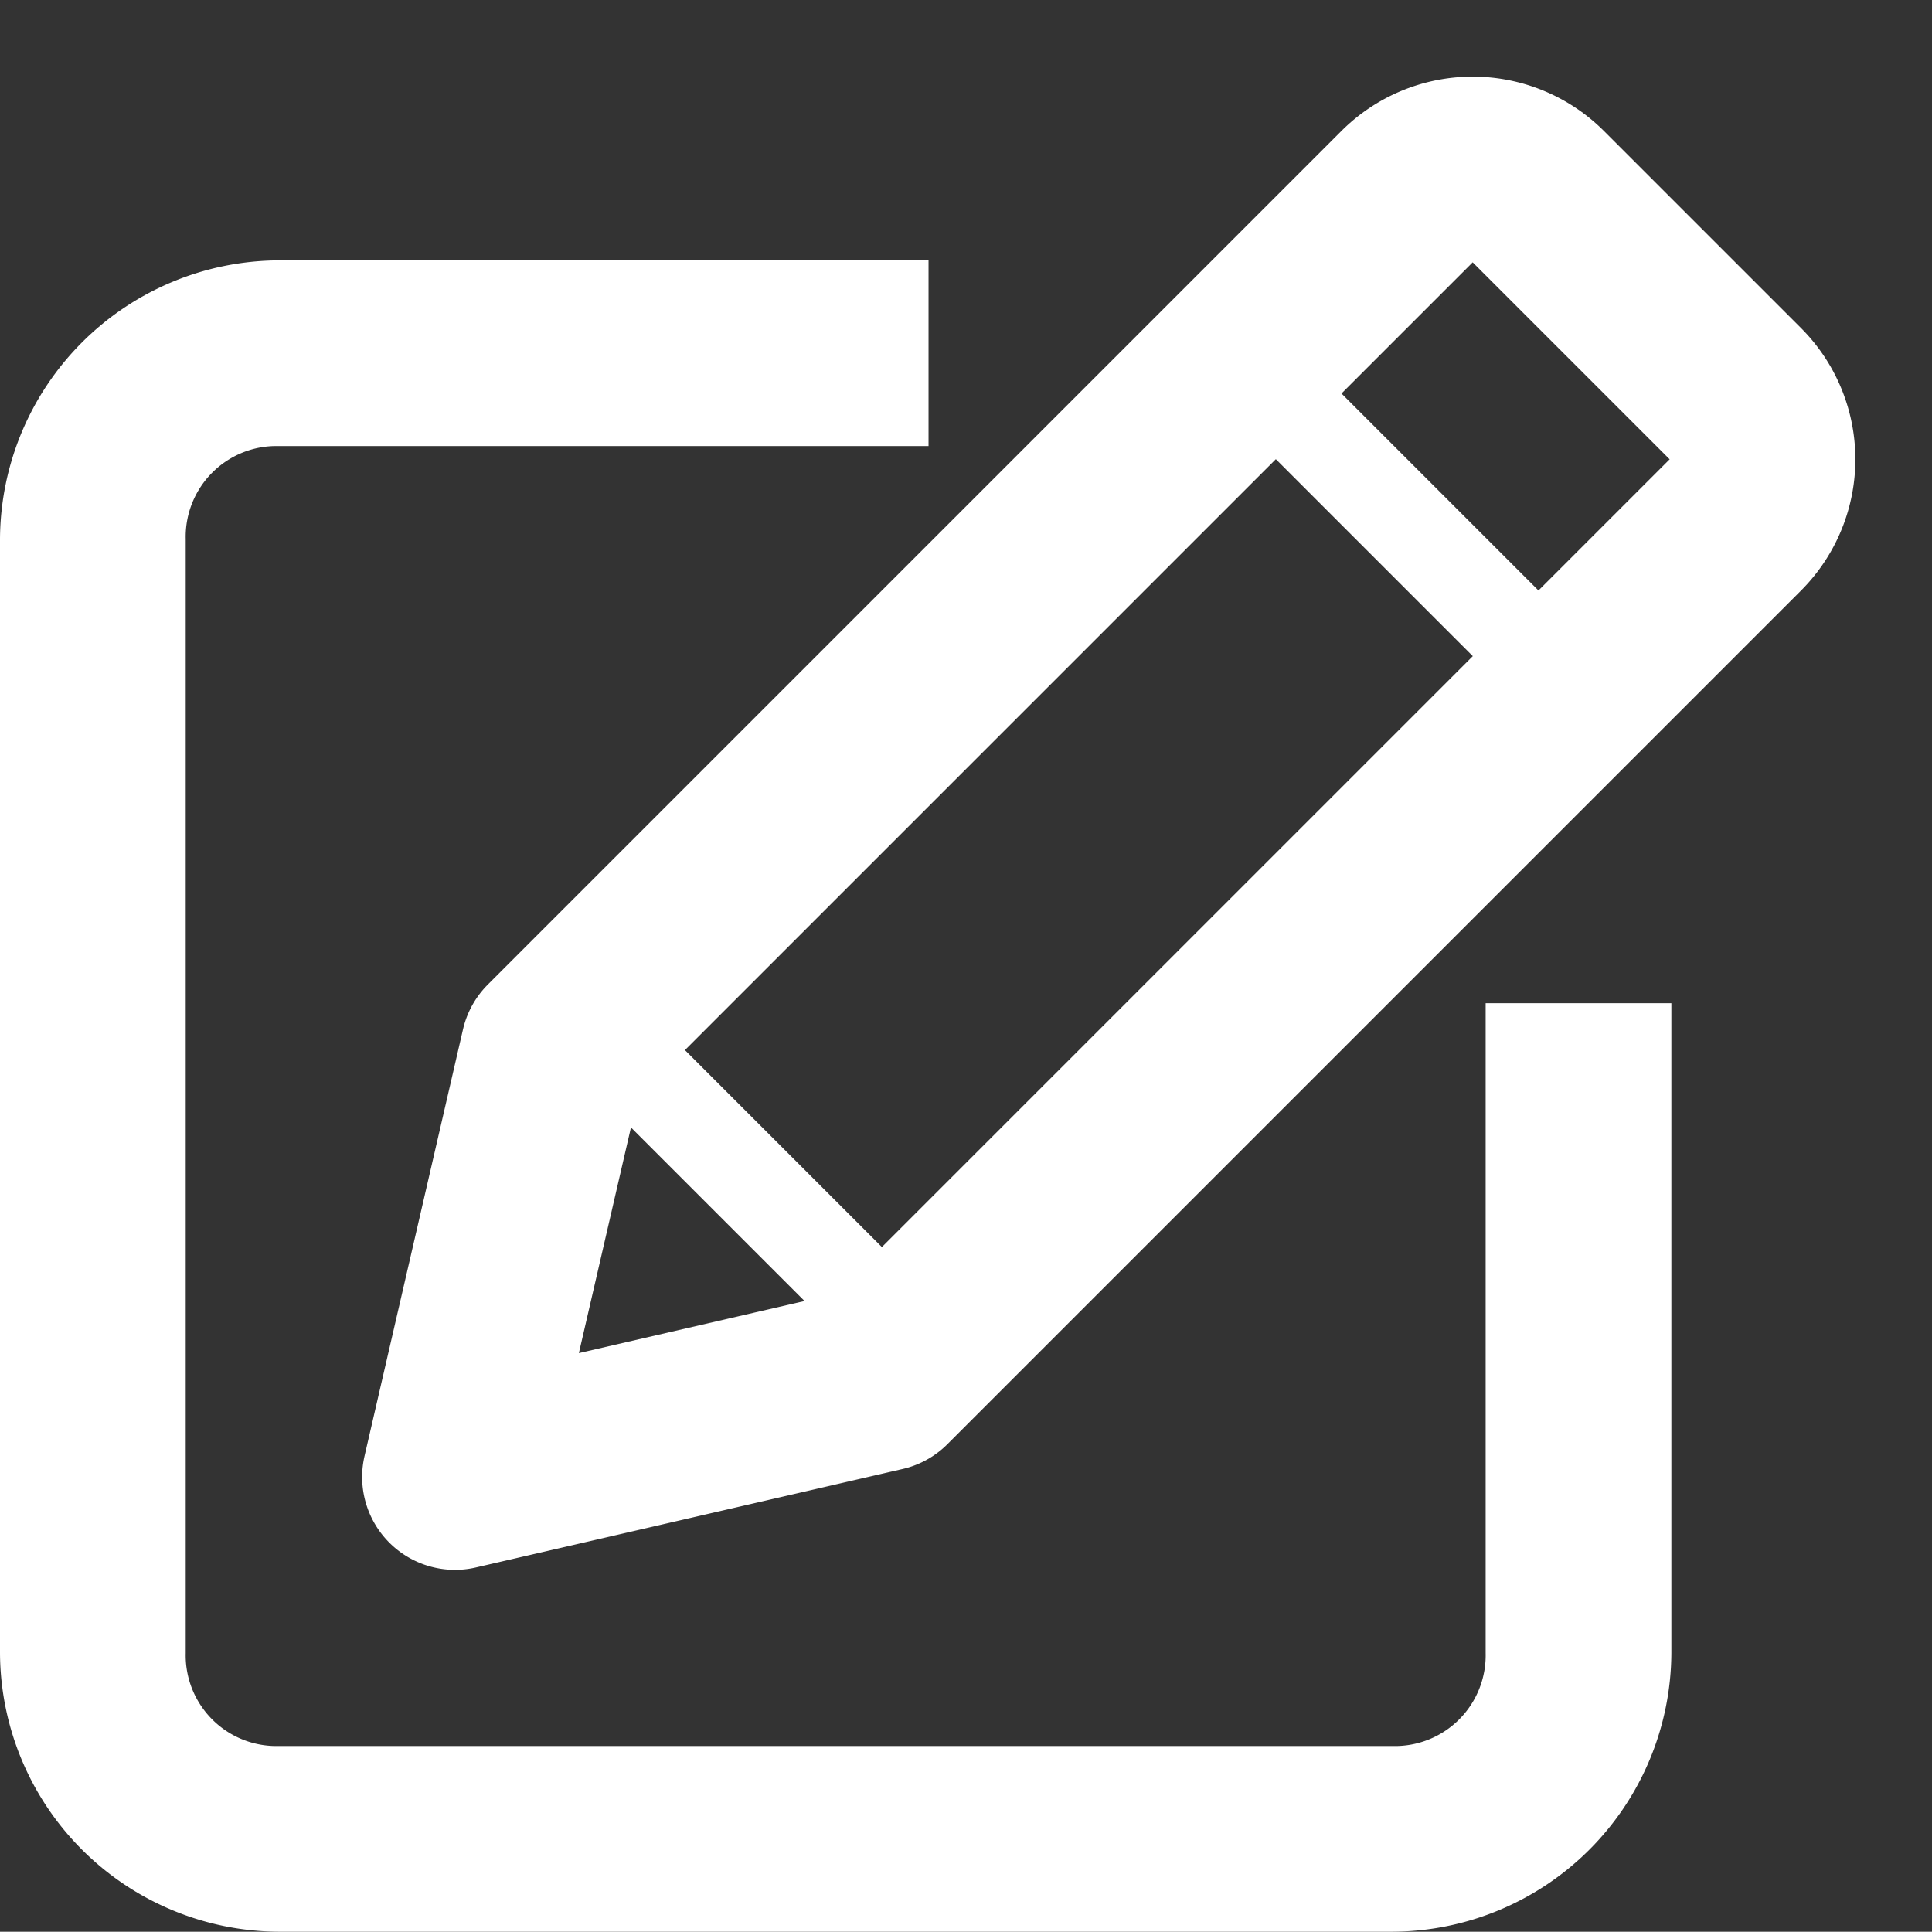 <svg xmlns="http://www.w3.org/2000/svg" width="20.807" height="20.804" viewBox="0 0 20.807 20.804">
  <rect x="0" y="0" width="20.807" height="20.804" fill="#333333" stroke="none"/>
  <g id="icon-oferta" transform="translate(-3 -1028.556)">
    <path id="Trazado_21" data-name="Trazado 21" d="M6,1031.36a3.016,3.016,0,0,0-3,3v12a3.016,3.016,0,0,0,3,3H18a3.016,3.016,0,0,0,3-3v-7H19v7a.977.977,0,0,1-1,1H6a.977.977,0,0,1-1-1v-12a.977.977,0,0,1,1-1h7v-2Z" fill="#fff"/>
    <g id="Grupo_9" data-name="Grupo 9" transform="translate(752.386 307.754) rotate(45)">
      <path id="Trazado_22" data-name="Trazado 22" d="M-7,1A1,1,0,0,0-8,2V15l2.5,4L-3,15V2A1,1,0,0,0-4,1Z" transform="translate(0 1028.362)" fill="none"/>
      <path id="Trazado_23" data-name="Trazado 23" d="M-8,1032.86h5" fill="none"/>
      <path id="Trazado_24" data-name="Trazado 24" d="M-8,1042.86h5" fill="none"/>
    </g>
    <g id="Grupo_546" data-name="Grupo 546" transform="translate(752.386 307.755) rotate(45)">
      <path id="Trazado_22-2" data-name="Trazado 22" d="M-7,1A1,1,0,0,0-8,2V15l2.5,4L-3,15V2A1,1,0,0,0-4,1Z" transform="translate(0 1028.362)" fill="none" stroke="#fff" stroke-linecap="round" stroke-linejoin="round" stroke-width="2"/>
      <path id="Trazado_23-2" data-name="Trazado 23" d="M-8,1032.86h5" fill="none" stroke="#fff" stroke-width="1"/>
      <path id="Trazado_24-2" data-name="Trazado 24" d="M-8,1042.86h5" fill="none" stroke="#fff" stroke-width="1"/>
    </g>
  </g>
</svg>

